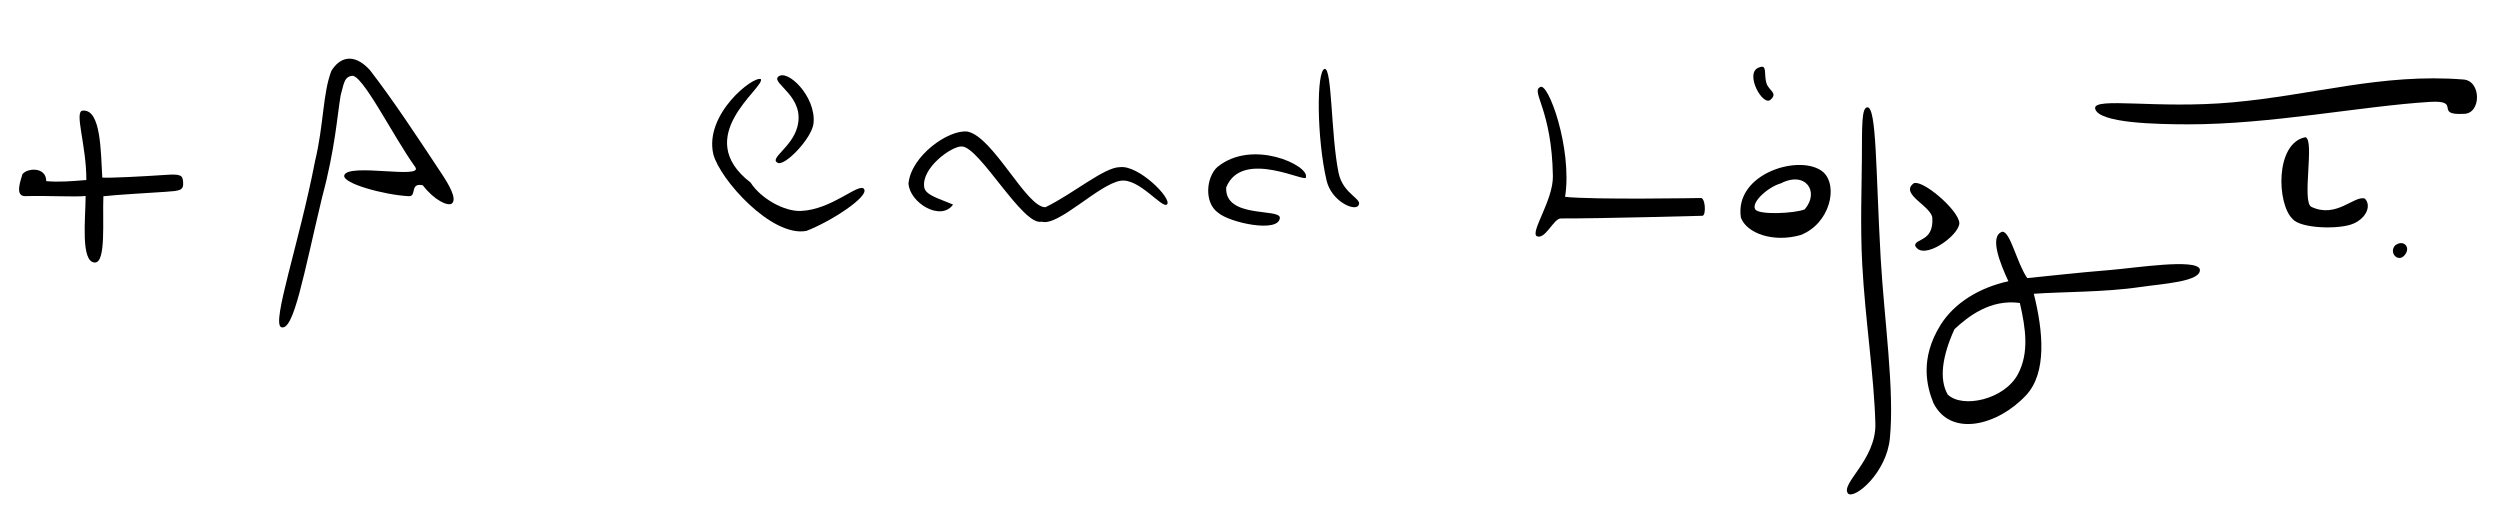 <?xml version="1.0" encoding="UTF-8" standalone="no"?>
<svg
   xmlns:dc="http://purl.org/dc/elements/1.1/"
   xmlns:cc="http://creativecommons.org/ns#"
   xmlns:rdf="http://www.w3.org/1999/02/22-rdf-syntax-ns#"
   xmlns:svg="http://www.w3.org/2000/svg"
   xmlns="http://www.w3.org/2000/svg"
   xmlns:sodipodi="http://sodipodi.sourceforge.net/DTD/sodipodi-0.dtd"
   xmlns:inkscape="http://www.inkscape.org/namespaces/inkscape"
   width="332.2"
   height="69.2"
   viewBox="0 0 265.76 55.36"
   version="1.1"
   id="svg2"
   inkscape:version="0.47 r22583"
   sodipodi:docname="firmacardlopezt.svg">
  <defs
     id="defs39" />
  <sodipodi:namedview
     pagecolor="#ffffff"
     bordercolor="#666666"
     borderopacity="1"
     objecttolerance="10"
     gridtolerance="10"
     guidetolerance="10"
     inkscape:pageopacity="0"
     inkscape:pageshadow="2"
     inkscape:window-width="1024"
     inkscape:window-height="696"
     id="namedview37"
     showgrid="false"
     inkscape:zoom="2"
     inkscape:cx="147.72146"
     inkscape:cy="41.09269"
     inkscape:window-x="0"
     inkscape:window-y="25"
     inkscape:window-maximized="1"
     inkscape:current-layer="svg2"
     inkscape:snap-nodes="false" />
  <g
     id="#4852fcff"
     transform="matrix(1.44,0,0,1.44,-24.09,-1.975)"
     style="fill:#000000;stroke:none">
    <path
       d="m 41.19,6.607 c 0.589,-0.964 1.61,-1.395 2.834,-0.078 1.733,2.241 3.529,4.972 5.32,7.682 0.469,0.709 1.172,1.856 0.735,2.19 -0.306,0.203 -1.284,-0.243 -2.138,-1.352 -0.992,-0.217 -0.419,0.865 -1.055,0.804 -1.763,-0.091 -4.885,-0.933 -4.744,-1.534 0.275,-0.948 5.901,0.319 5.239,-0.619 -1.65,-2.29 -3.978,-7.034 -4.718,-6.72 -0.562,0.09 -0.574,0.727 -0.785,1.424 -0.253,1.473 -0.403,3.932 -1.364,7.501 -1.371,5.726 -2.103,9.975 -3.03,9.618 -0.721,-0.327 1.321,-6.16 2.501,-12.251 0.647,-2.678 0.569,-5.02 1.206,-6.664 z"
       id="path5"
       style="fill:#000000;stroke:none"
       sodipodi:nodetypes="ccsccccccccccc" />
    <path
       d="m 146.594,6.347 c 0.645,-0.258 0.311,0.537 0.561,1.225 0.179,0.493 0.802,0.657 0.315,1.128 -0.573,0.658 -2.024,-1.985 -0.876,-2.353 z"
       id="path7"
       style="fill:#000000;stroke:none"
       sodipodi:nodetypes="cscc" />
    <path
       d="m 69.387,12.753 c -0.68,-2.96 2.977,-5.82 3.518,-5.535 C 73.141,7.894 67.723,11.454 72.14,14.85 c 0.735,1.156 2.462,2.14 3.699,2.094 2.296,-0.085 4.267,-2.087 4.668,-1.632 0.44,0.556 -2.502,2.446 -4.252,3.106 -2.559,0.474 -6.375,-3.787 -6.868,-5.665 z"
       id="path9"
       style="fill:#000000;stroke:none"
       sodipodi:nodetypes="cccsccc" />
    <path
       d="m 74.166,7.046 c 0.659,-0.643 2.818,1.435 2.621,3.423 -0.11,1.111 -2.175,3.26 -2.671,2.908 -0.59,-0.319 1.046,-1.116 1.465,-2.601 0.636,-2.253 -1.901,-3.237 -1.416,-3.73 z"
       id="path11"
       style="fill:#000000;stroke:none"
       sodipodi:nodetypes="cscsc" />
    <path
       d="m 114.52,6.458 c 0.552,-0.074 0.456,4.87 1.023,7.662 0.338,1.665 1.912,1.936 1.426,2.472 -0.389,0.339 -1.969,-0.436 -2.309,-1.893 -0.727,-3.105 -0.76,-8.131 -0.139,-8.241 z"
       id="path13"
       style="fill:#000000;stroke:none"
       sodipodi:nodetypes="cscsc" />
    <path
       d="m 171.395,9.376 c -0.107,-0.863 4.586,0.053 10.128,-0.447 C 187.547,8.385 192.571,6.767 198.58,7.24 c 1.345,0.09 1.329,2.539 0.033,2.536 -2.257,0.122 -0.094,-1.032 -2.517,-0.882 -5.037,0.313 -11.788,1.667 -17.842,1.656 -2.269,-0.004 -6.65,-0.074 -6.859,-1.174 z"
       id="path15"
       style="fill:#000000;stroke:none"
       sodipodi:nodetypes="csccssc" />
    <path
       d="m 130.409,7.813 c 0.579,-0.521 2.416,4.547 1.858,8.09 2.08,0.227 9.981,0.087 9.981,0.087 0.375,-0.094 0.449,1.241 0.169,1.311 0,0 -7.624,0.208 -10.468,0.197 -0.53,-0.002 -1.143,1.589 -1.77,1.311 -0.501,-0.306 1.215,-2.656 1.188,-4.431 -0.073,-4.88 -1.616,-6.23 -0.959,-6.566 z"
       id="path17"
       style="fill:#000000;stroke:none"
       sodipodi:nodetypes="ccccscsc" />
    <path
       d="m 153.174,37.823 c -0.661,-0.706 2.071,-2.488 1.999,-5.181 -0.093,-3.512 -0.751,-7.692 -0.968,-11.733 -0.155,-2.879 -0.038,-5.738 -0.028,-7.742 0.012,-2.515 -0.024,-3.834 0.397,-3.874 0.698,-0.042 0.622,4.613 0.991,11.141 0.255,4.496 1.034,9.725 0.678,13.304 -0.252,2.531 -2.541,4.458 -3.069,4.086 z"
       id="path19"
       style="fill:#000000;stroke:none"
       sodipodi:nodetypes="cssscssc" />
    <path
       d="m 22.837,9.538 c 1.36,-0.12 1.328,3.048 1.444,4.944 0.542,0.042 3.063,-0.089 4.663,-0.199 1.129,-0.078 1.274,0.021 1.304,0.537 0.043,0.618 -0.232,0.639 -1.323,0.713 -1.668,0.112 -3.273,0.193 -4.563,0.325 -0.077,1.823 0.21,4.903 -0.631,4.894 -1.071,-0.021 -0.684,-3.29 -0.68,-4.914 -0.731,0.093 -2.98,-0.041 -4.439,0.013 -0.854,0.032 -0.312,-1.271 -0.223,-1.628 0.371,-0.459 1.746,-0.549 1.755,0.521 0.94,0.082 1.832,0.009 2.959,-0.082 0.013,-2.567 -0.921,-5.082 -0.266,-5.123 z"
       id="path21"
       style="fill:#000000;stroke:none"
       sodipodi:nodetypes="ccscscccscccc" />
    <path
       d="m 83.796,14.925 c 0.179,-2.034 2.949,-4.011 4.358,-3.84 1.911,0.388 4.357,5.628 5.754,5.583 2.09,-1.02 4.351,-2.962 5.496,-2.957 1.368,-0.175 3.841,2.291 3.485,2.745 -0.349,0.373 -2.057,-1.961 -3.439,-1.741 -1.61,0.256 -4.601,3.396 -5.819,3.02 -1.385,0.368 -4.593,-5.543 -5.902,-5.552 -0.737,-0.042 -3.011,1.59 -2.769,3.023 0.1,0.59 1.161,0.843 2.125,1.268 -0.909,1.268 -3.2,-0.133 -3.288,-1.549 z"
       id="path23"
       style="fill:#000000;stroke:none"
       sodipodi:nodetypes="cccccsccscc" />
    <path
       d="m 185.973,17.534 c -1.156,-1.084 -1.312,-5.579 0.938,-6.032 0.72,0.119 -0.281,4.795 0.448,5.14 1.851,0.879 3.154,-0.857 3.947,-0.612 0.48,0.484 0.165,1.4 -0.83,1.845 -1.014,0.453 -3.918,0.382 -4.502,-0.341 z"
       id="path25"
       style="fill:#000000;stroke:none"
       sodipodi:nodetypes="ccscsc" />
    <path
       d="m 106.598,13.701 c 2.586,-2.111 6.781,-0.107 6.534,0.739 0.217,0.568 -4.695,-2.174 -5.882,0.765 -0.128,2.315 3.964,1.525 3.961,2.242 -0.061,1.154 -3.711,0.361 -4.552,-0.367 -1.063,-0.744 -0.883,-2.635 -0.062,-3.379 z"
       id="path27"
       style="fill:#000000;stroke:none"
       sodipodi:nodetypes="cccccc" />
    <path
       d="m 145.247,17.442 c -0.513,-3.304 4.449,-4.756 6.074,-3.368 1.139,1.028 0.493,3.824 -1.676,4.652 -2.03,0.572 -3.966,-0.135 -4.398,-1.284 z M 148.19,14.91 c -0.903,0.246 -2.203,1.379 -1.888,1.912 0.261,0.441 2.94,0.303 3.655,0.004 1.12,-1.301 0.06,-2.864 -1.767,-1.916 z"
       id="path29"
       style="fill:#000000;stroke:none"
       sodipodi:nodetypes="cccccccc" />
    <path
       d="m 157.941,14.951 c 0.492,-0.529 3.375,1.886 3.432,2.885 5.3e-4,0.921 -2.716,2.862 -3.264,1.665 -0.011,-0.548 1.362,-0.256 1.271,-2.022 -0.045,-0.872 -2.351,-1.749 -1.438,-2.528 z"
       id="path31"
       style="fill:#000000;stroke:none"
       sodipodi:nodetypes="cccsc" />
    <path
       d="m 164.54,18.48 c 0.589,-0.055 1.086,2.341 1.846,3.421 1.907,-0.184 3.494,-0.382 6.136,-0.598 1.827,-0.149 6.291,-0.853 6.599,-0.07 0.198,0.937 -2.825,1.092 -4.406,1.328 -2.61,0.39 -5.829,0.348 -7.846,0.498 0.692,2.763 0.98,5.825 -0.568,7.488 -2.083,2.238 -5.562,3.133 -6.841,0.579 -0.489,-1.199 -1.028,-3.278 0.523,-5.764 0.999,-1.602 2.826,-2.75 5.01,-3.228 C 164.396,20.854 163.558,18.795 164.54,18.48 m -3.527,7.189 c -0.9,1.97 -1.155,3.699 -0.498,4.828 1.063,1.04 4.184,0.397 5.193,-1.523 0.828,-1.575 0.56,-3.373 0.131,-5.237 -2.203,-0.302 -3.84,1.023 -4.825,1.932 z"
       id="path33"
       style="fill:#000000;stroke:none"
       sodipodi:nodetypes="ccscscscsccccscc" />
    <path
       d="m 193.542,19.49 c 0.614,-0.484 1.24,0.152 0.655,0.772 -0.481,0.473 -1.124,-0.251 -0.655,-0.772 z"
       id="path35"
       style="fill:#000000;stroke:none"
       sodipodi:nodetypes="ccc" />
  </g>
</svg>
